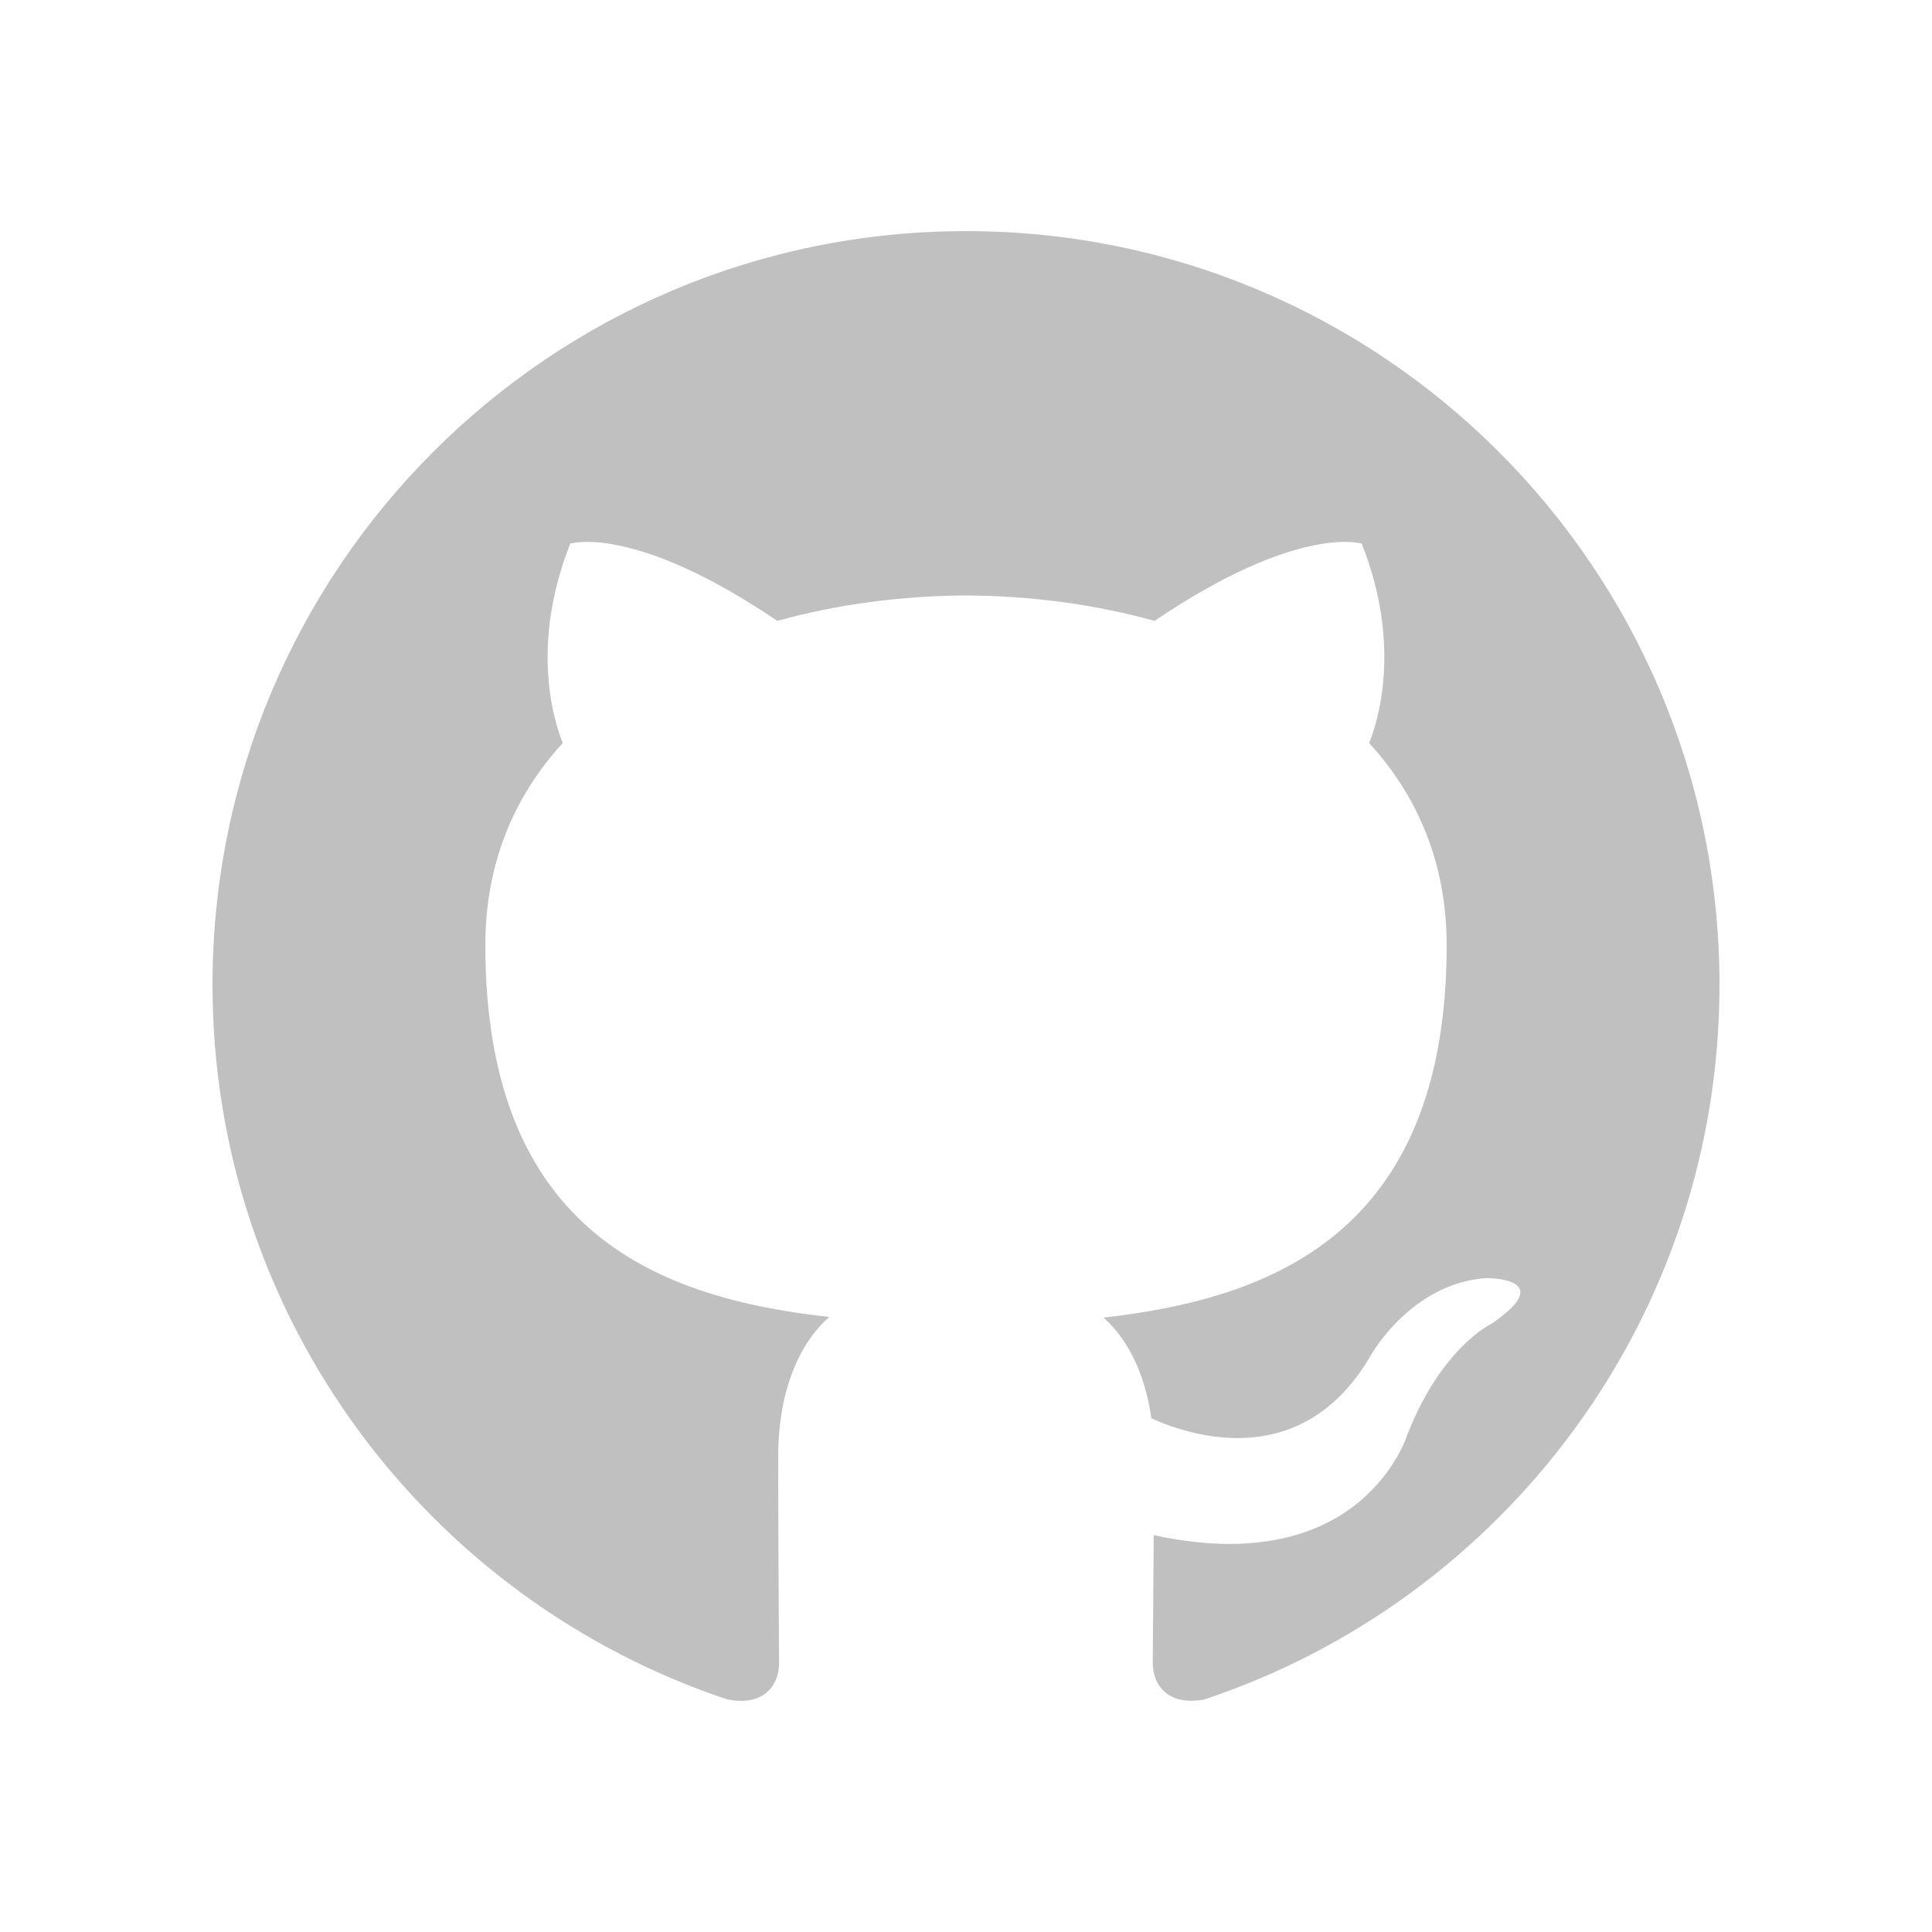 <svg width="24" height="24" viewBox="0 0 24 24" fill="none" xmlns="http://www.w3.org/2000/svg">
<path fill-rule="evenodd" clip-rule="evenodd" d="M12.001 2.871C17.169 2.871 21.36 7.062 21.36 12.232C21.36 16.367 18.679 19.875 14.959 21.112C14.491 21.199 14.32 20.911 14.32 20.662C14.32 20.44 14.328 19.852 14.332 19.07C16.936 19.636 17.485 17.815 17.485 17.815C17.911 16.734 18.525 16.446 18.525 16.446C19.375 15.866 18.46 15.877 18.46 15.877C17.521 15.944 17.026 16.841 17.026 16.841C16.192 18.272 14.836 17.858 14.303 17.62C14.218 17.014 13.975 16.602 13.708 16.368C15.787 16.132 17.971 15.329 17.971 11.742C17.971 10.72 17.607 9.884 17.008 9.23C17.104 8.994 17.426 8.042 16.916 6.753C16.916 6.753 16.131 6.502 14.342 7.713C13.596 7.505 12.795 7.401 11.999 7.397C11.204 7.401 10.403 7.505 9.656 7.713C7.869 6.502 7.084 6.753 7.084 6.753C6.573 8.042 6.895 8.994 6.991 9.23C6.391 9.884 6.029 10.72 6.029 11.742C6.029 15.337 8.217 16.129 10.302 16.36C9.967 16.649 9.667 17.221 9.667 18.095C9.667 19.345 9.678 20.355 9.678 20.662C9.678 20.912 9.51 21.204 9.035 21.111C5.319 19.872 2.64 16.366 2.64 12.232C2.64 7.062 6.831 2.871 12.001 2.871V2.871Z" fill="#C0C0C0"/>
</svg>
